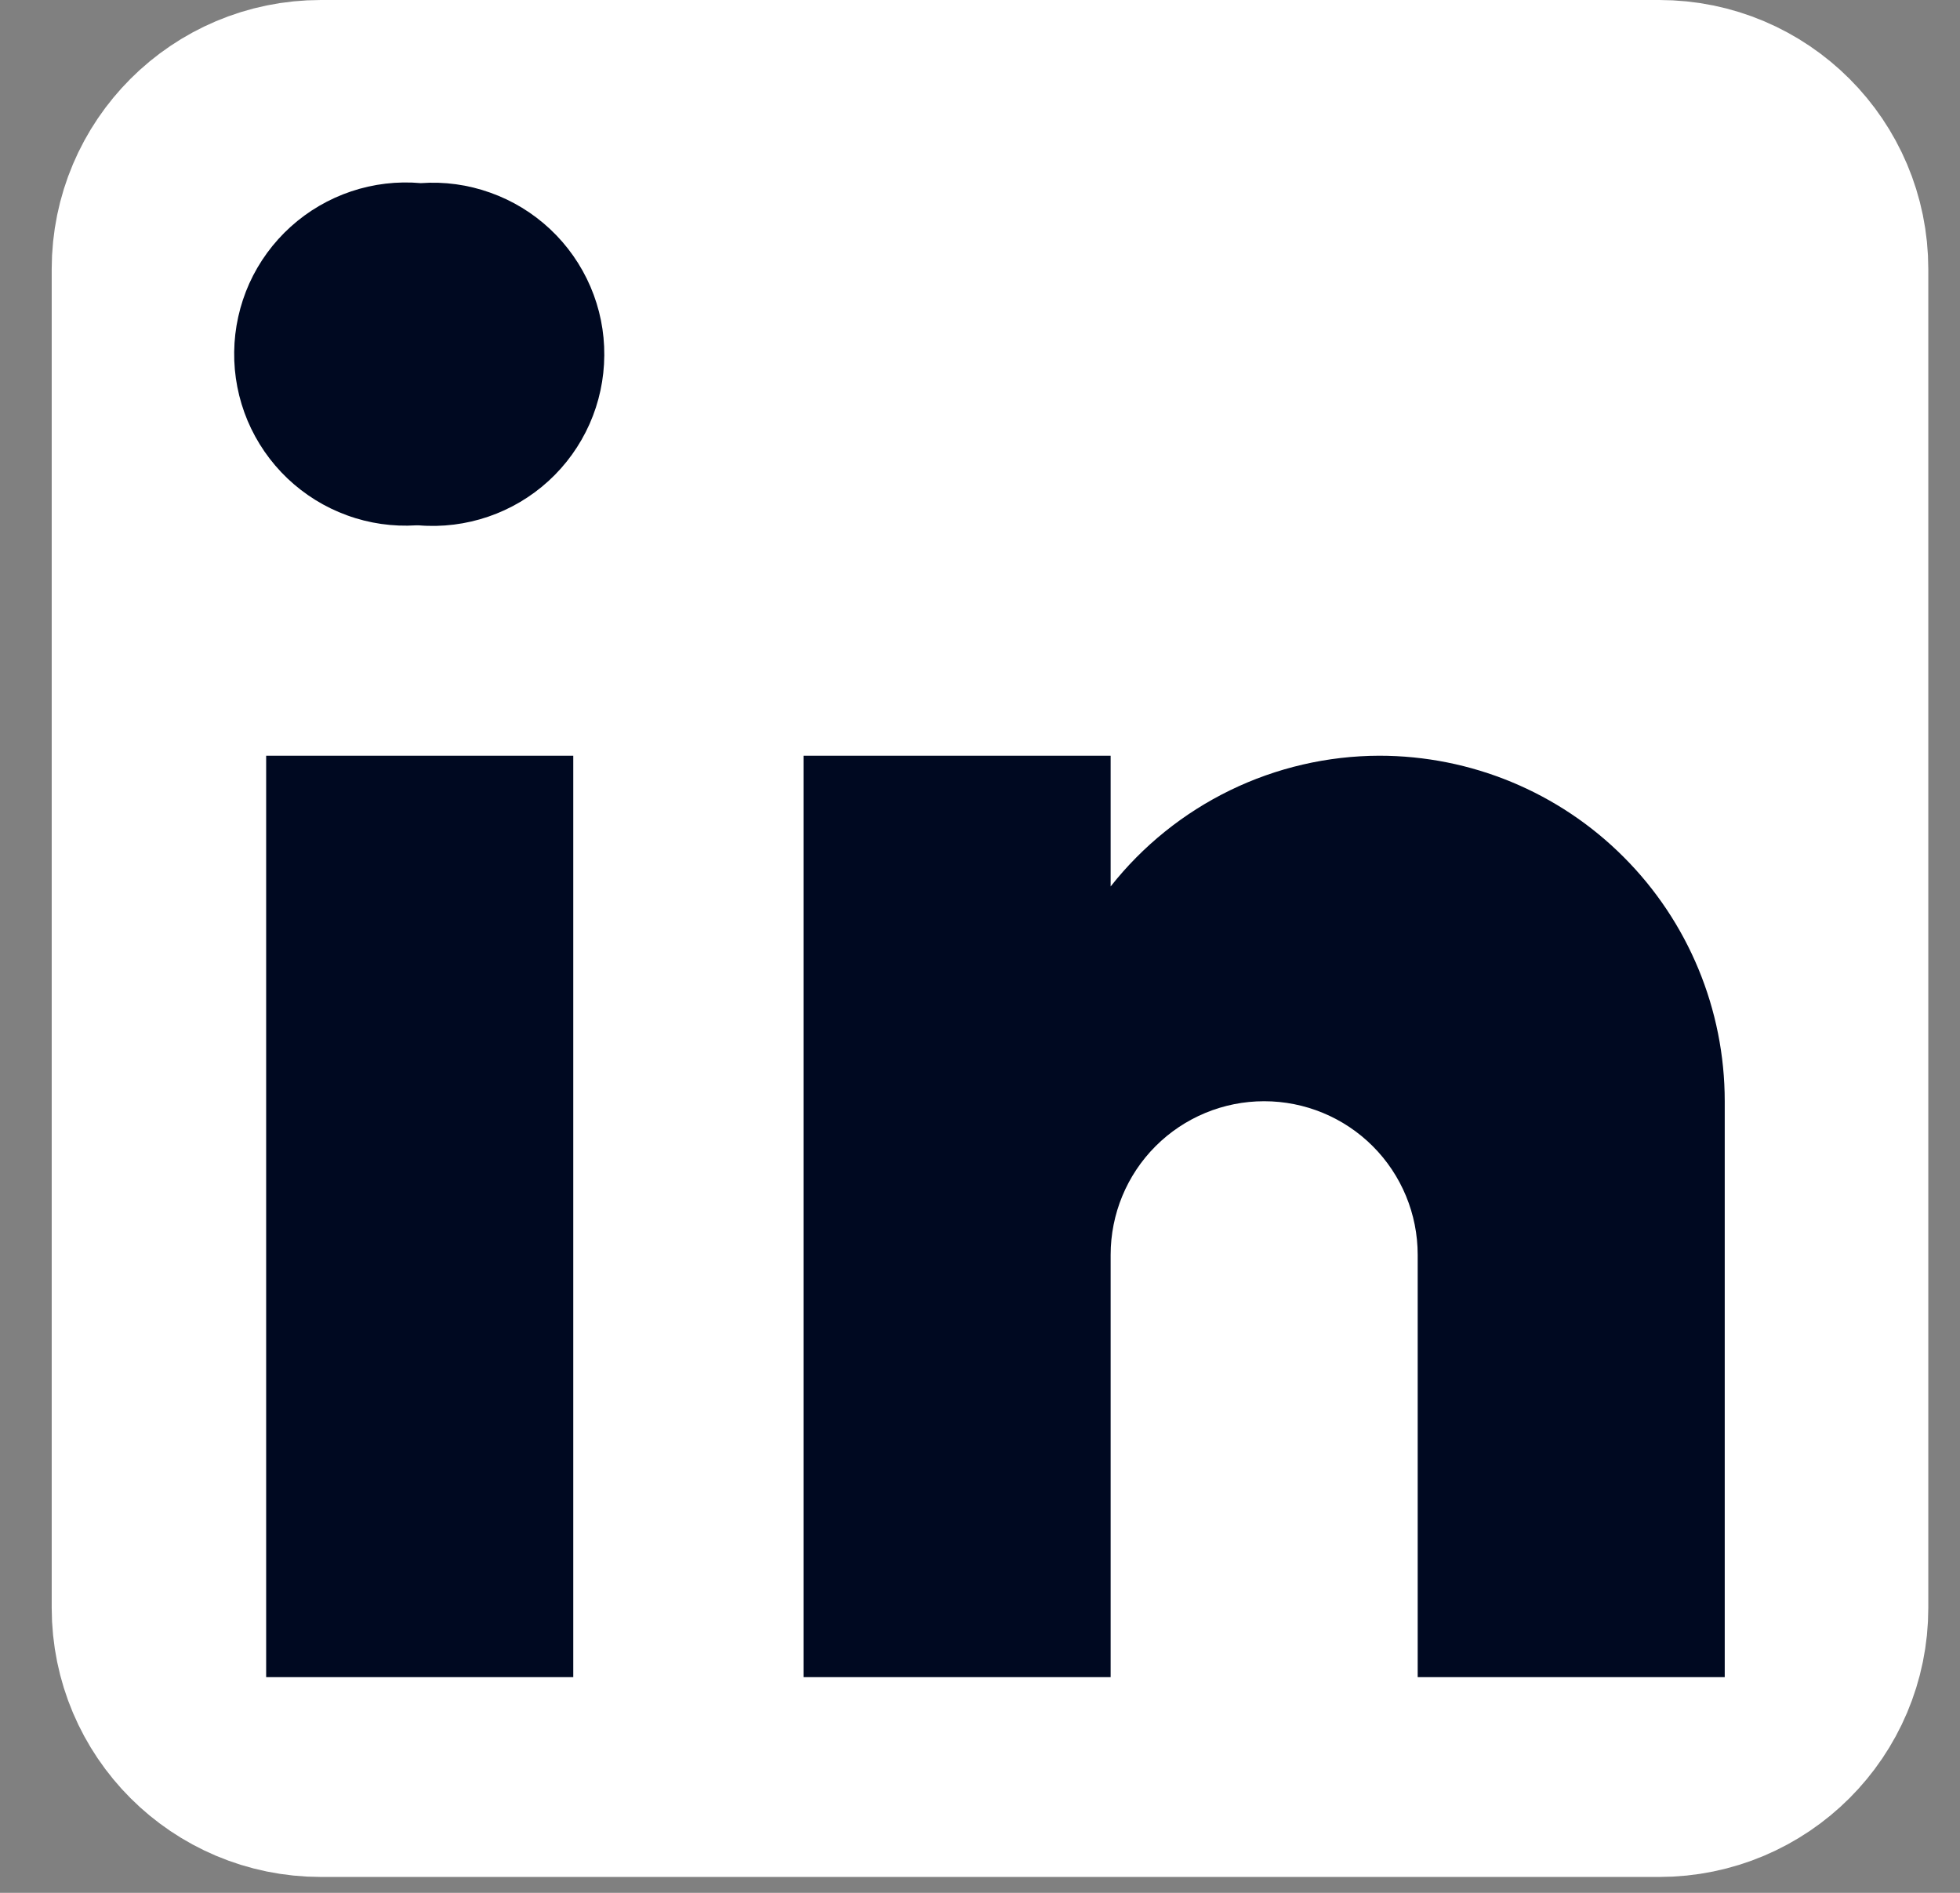 <svg width="29" height="28" viewBox="0 0 29 28" fill="none" xmlns="http://www.w3.org/2000/svg">
<rect x="0" y="0" width="29" height="28" fill="#808080" stroke="none"/>
<path d="M24.55 2H4.746C3.652 2 2.765 2.887 2.765 3.98V23.785C2.765 24.879 3.652 25.765 4.746 25.765H24.55C25.644 25.765 26.531 24.879 26.531 23.785V3.98C26.531 2.887 25.644 2 24.55 2Z" fill="white" stroke="white" stroke-width="4" stroke-linejoin="round"/>
<path d="M6.194 7.771H6.161C5.812 7.793 5.463 7.743 5.135 7.623C4.806 7.504 4.506 7.317 4.253 7.077C4 6.836 3.799 6.545 3.663 6.223C3.528 5.901 3.46 5.555 3.465 5.205C3.469 4.856 3.546 4.511 3.689 4.192C3.833 3.874 4.041 3.589 4.301 3.354C4.56 3.12 4.865 2.942 5.196 2.831C5.527 2.72 5.878 2.678 6.226 2.709C6.575 2.684 6.925 2.732 7.254 2.85C7.584 2.967 7.885 3.151 8.14 3.39C8.395 3.629 8.598 3.919 8.736 4.24C8.874 4.561 8.944 4.908 8.941 5.257C8.939 5.607 8.865 5.952 8.723 6.272C8.581 6.591 8.375 6.878 8.117 7.114C7.859 7.35 7.555 7.53 7.224 7.643C6.893 7.756 6.543 7.8 6.194 7.771ZM3.938 11.179H8.482V24.809H3.938V11.179ZM20.408 11.179C19.643 11.181 18.887 11.356 18.199 11.691C17.511 12.026 16.907 12.512 16.433 13.113V11.179H11.889V24.809H16.433V18.562C16.433 17.959 16.672 17.381 17.098 16.955C17.524 16.529 18.102 16.29 18.704 16.29C19.307 16.29 19.885 16.529 20.311 16.955C20.737 17.381 20.976 17.959 20.976 18.562V24.809H25.519V16.29C25.519 14.934 24.981 13.634 24.022 12.676C23.064 11.717 21.764 11.179 20.408 11.179Z" fill="#000921"/>
</svg>

